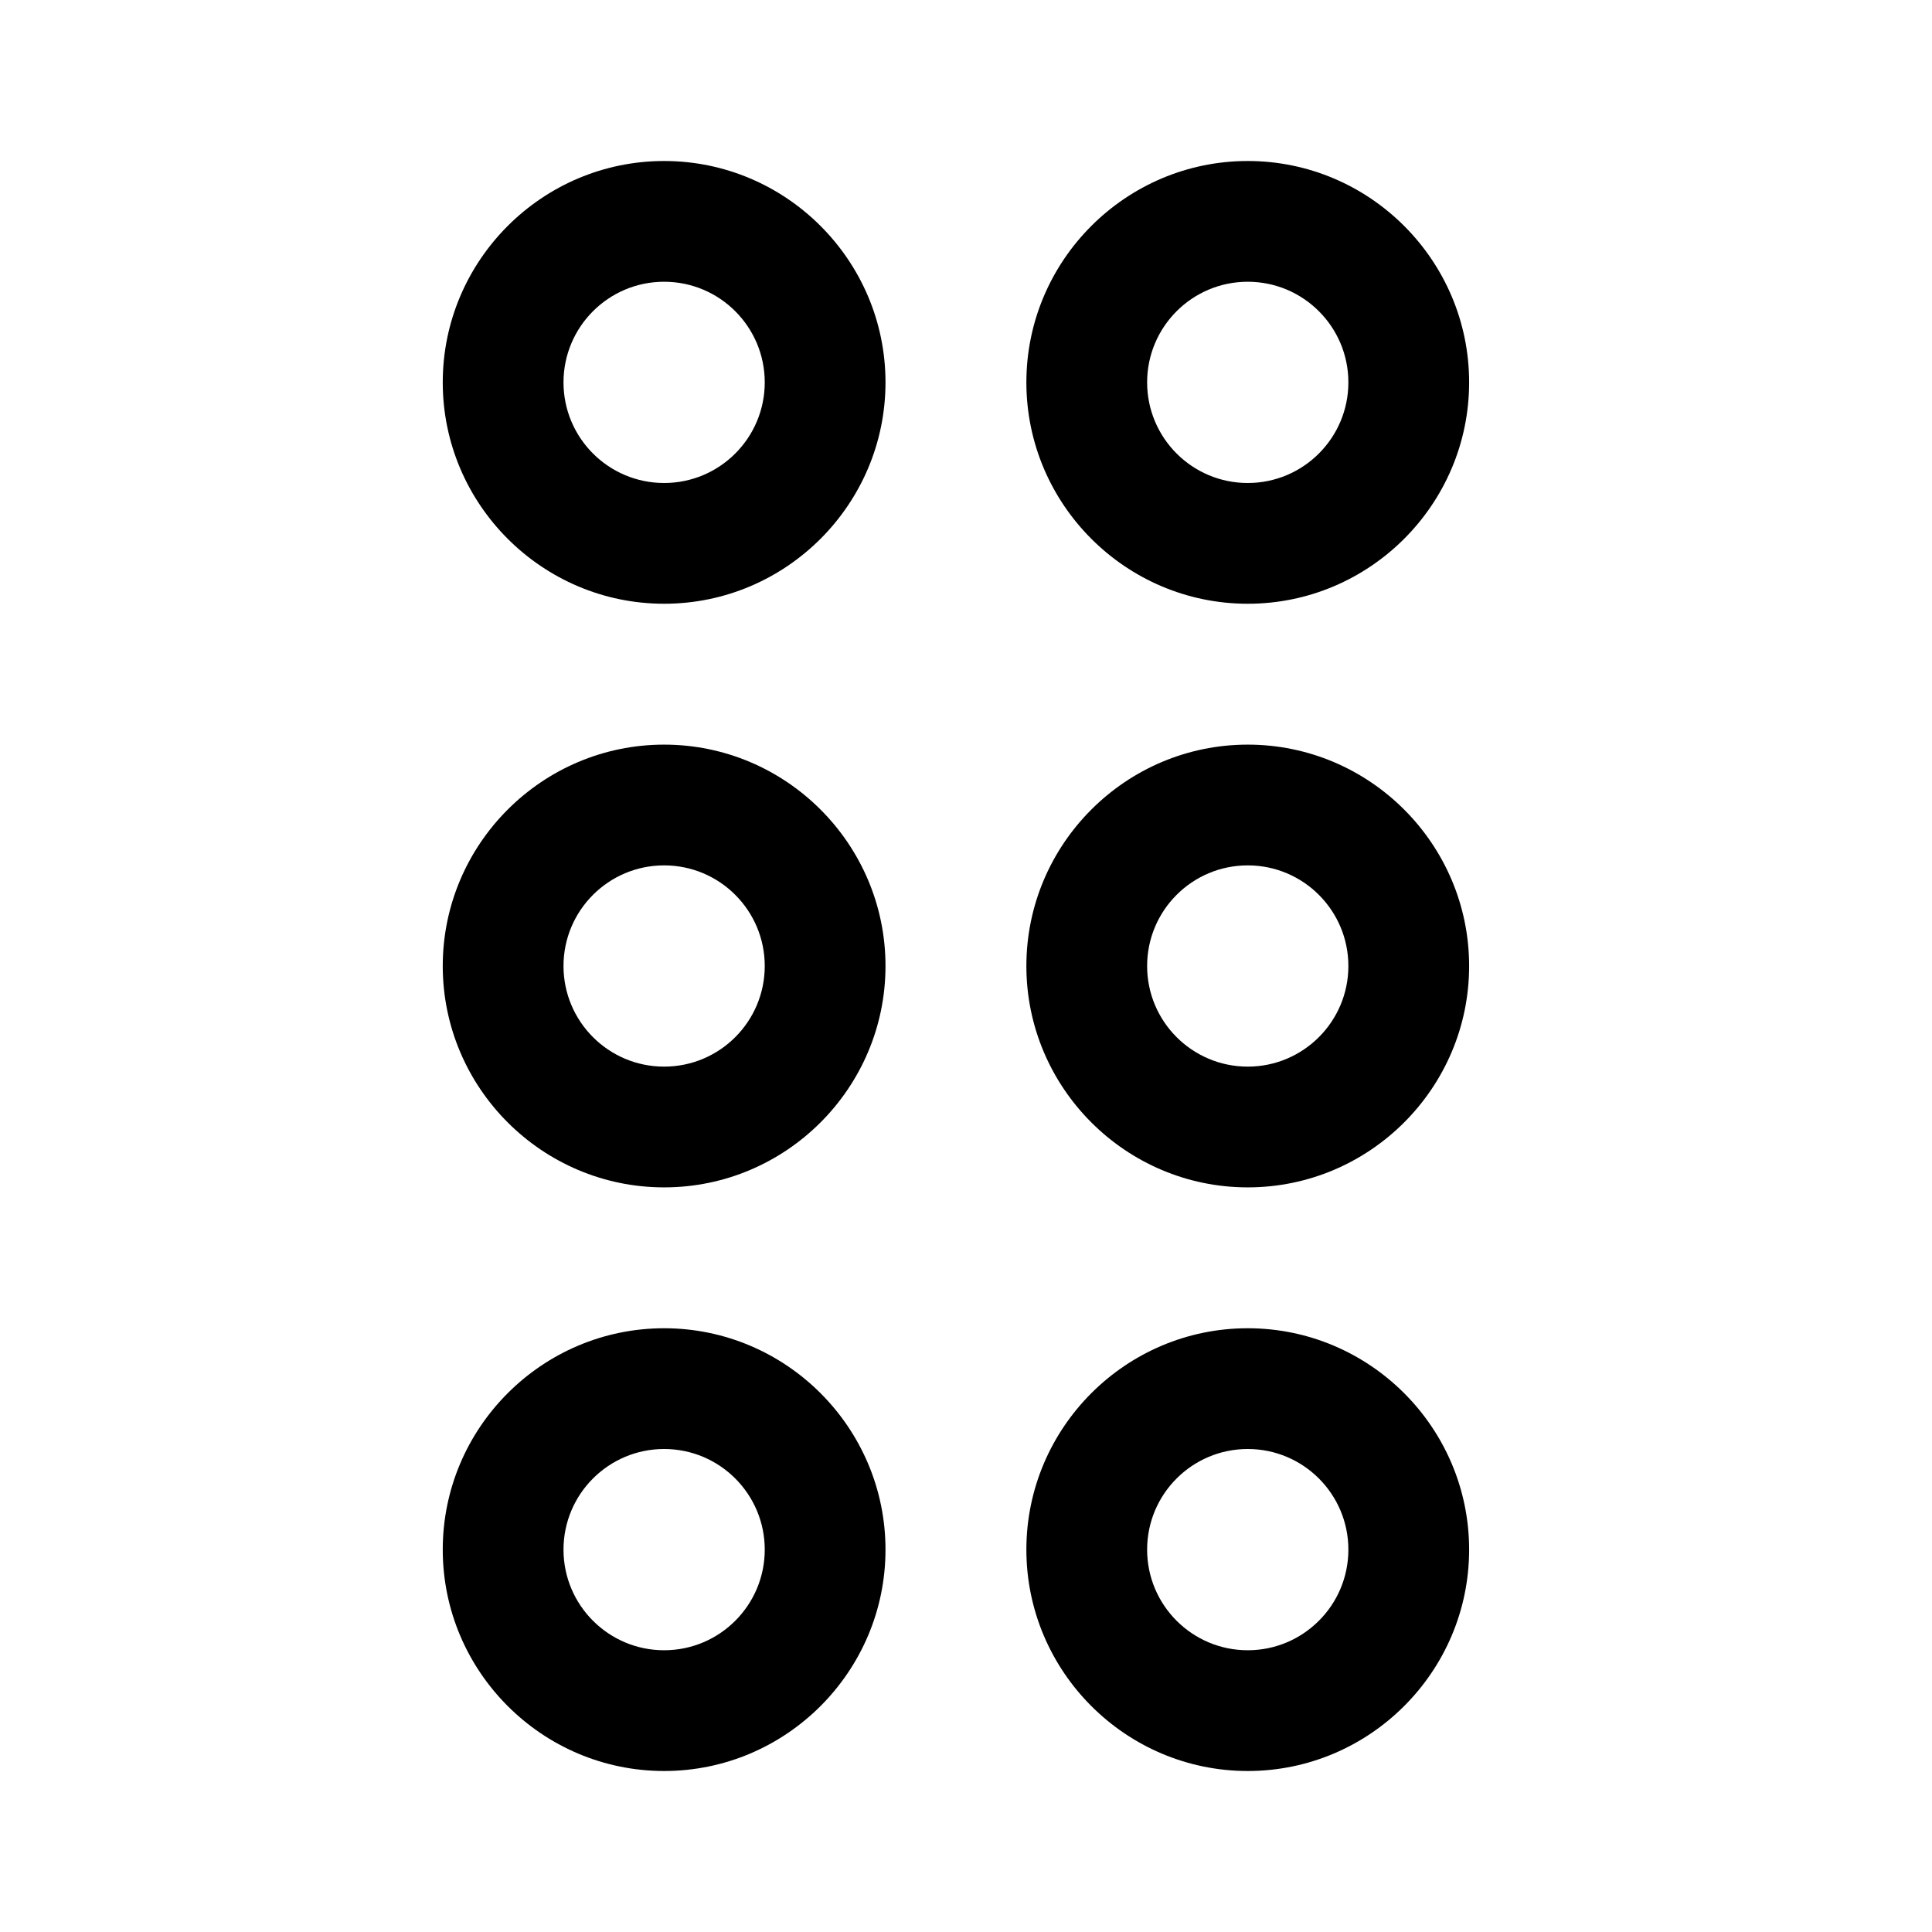<svg width="24" height="24" viewBox="0 0 24 24" fill="none" xmlns="http://www.w3.org/2000/svg">
<g clip-path="url(#clip0_4711_19947)">
<path d="M8.25 2C6.735 2 5.5 3.235 5.5 4.75C5.5 6.265 6.735 7.5 8.25 7.5C9.765 7.5 11 6.265 11 4.75C11 3.235 9.765 2 8.25 2ZM8.25 6C7.56 6 7 5.44 7 4.75C7 4.06 7.56 3.5 8.25 3.5C8.94 3.5 9.5 4.06 9.5 4.75C9.5 5.44 8.94 6 8.25 6Z" fill="black"/>
<path d="M15.5 7.5C17.015 7.5 18.25 6.265 18.25 4.75C18.25 3.235 17.015 2 15.5 2C13.985 2 12.75 3.235 12.75 4.75C12.75 6.265 13.985 7.5 15.5 7.5ZM15.5 3.5C16.19 3.5 16.75 4.06 16.75 4.75C16.75 5.44 16.19 6 15.5 6C14.81 6 14.25 5.44 14.25 4.75C14.25 4.06 14.81 3.5 15.5 3.5Z" fill="black"/>
<path d="M8.25 9.25C6.735 9.25 5.5 10.485 5.5 12C5.5 13.515 6.735 14.75 8.25 14.75C9.765 14.75 11 13.515 11 12C11 10.485 9.765 9.25 8.25 9.25ZM8.25 13.25C7.56 13.25 7 12.69 7 12C7 11.31 7.56 10.75 8.25 10.75C8.94 10.75 9.5 11.31 9.5 12C9.5 12.69 8.94 13.25 8.25 13.25Z" fill="black"/>
<path d="M15.5 9.25C13.985 9.25 12.75 10.485 12.75 12C12.75 13.515 13.985 14.75 15.5 14.75C17.015 14.75 18.25 13.515 18.25 12C18.25 10.485 17.015 9.25 15.5 9.25ZM15.5 13.25C14.81 13.25 14.25 12.69 14.25 12C14.25 11.31 14.81 10.75 15.5 10.75C16.19 10.75 16.75 11.31 16.75 12C16.75 12.69 16.19 13.25 15.5 13.25Z" fill="black"/>
<path d="M8.25 16.5C6.735 16.5 5.5 17.735 5.5 19.25C5.5 20.765 6.735 22 8.25 22C9.765 22 11 20.765 11 19.25C11 17.735 9.765 16.5 8.25 16.5ZM8.25 20.5C7.56 20.5 7 19.94 7 19.25C7 18.56 7.56 18 8.25 18C8.94 18 9.5 18.56 9.5 19.25C9.5 19.94 8.94 20.5 8.25 20.5Z" fill="black"/>
<path d="M15.5 16.5C13.985 16.5 12.75 17.735 12.75 19.25C12.75 20.765 13.985 22 15.5 22C17.015 22 18.25 20.765 18.25 19.25C18.25 17.735 17.015 16.5 15.5 16.5ZM15.5 20.5C14.81 20.5 14.25 19.94 14.25 19.25C14.25 18.56 14.81 18 15.5 18C16.19 18 16.75 18.56 16.75 19.25C16.75 19.94 16.19 20.5 15.5 20.5Z" fill="black"/>
</g>
<defs>
<clipPath id="clip0_4711_19947">
<rect width="24" height="24" fill="white"/>
</clipPath>
</defs>
</svg>
